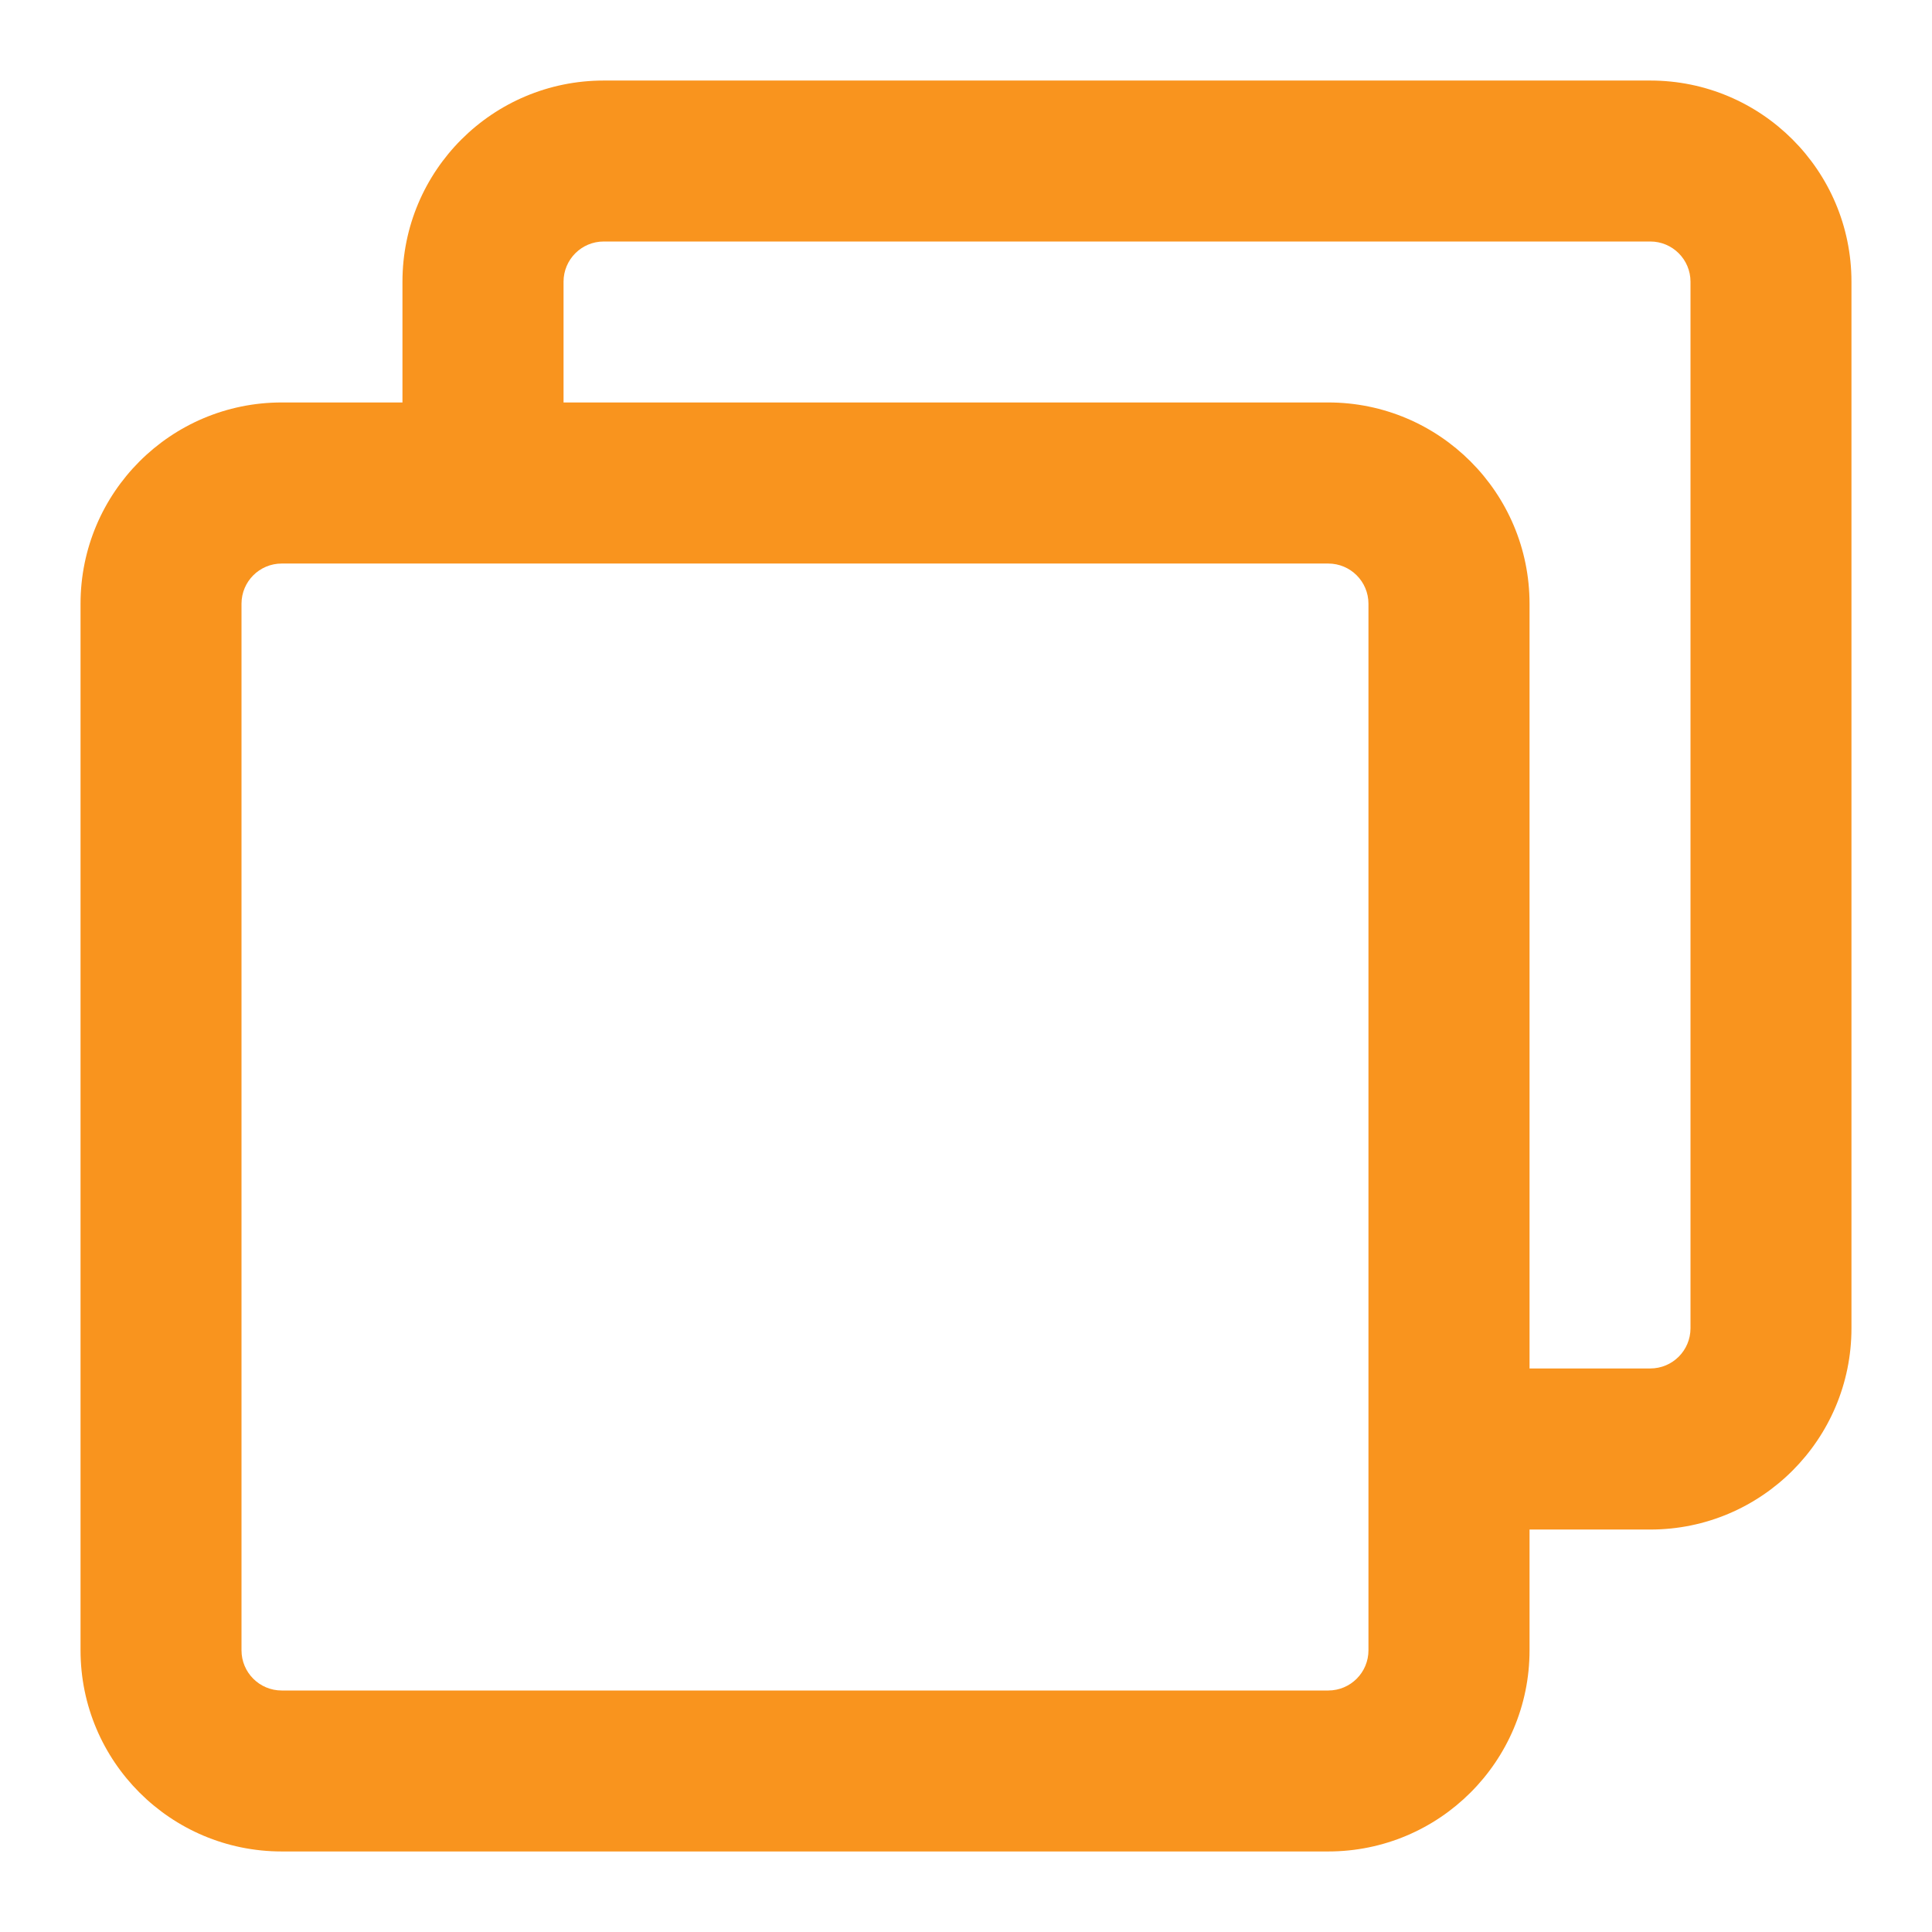 <svg width="16" height="16" viewBox="0 0 16 16" fill="none" xmlns="http://www.w3.org/2000/svg">
<path fill-rule="evenodd" clip-rule="evenodd" d="M5 2C4.816 2 4.667 2.149 4.667 2.333V3.333H11C11.92 3.333 12.667 4.08 12.667 5V11.333H13.667C13.851 11.333 14 11.184 14 11V2.333C14 2.149 13.851 2 13.667 2H5ZM12.667 12.667H13.667C14.587 12.667 15.333 11.921 15.333 11V2.333C15.333 1.413 14.587 0.667 13.667 0.667H5C4.079 0.667 3.333 1.413 3.333 2.333V3.333H2.333C1.413 3.333 0.667 4.08 0.667 5V13.667C0.667 14.587 1.413 15.333 2.333 15.333H11C11.92 15.333 12.667 14.587 12.667 13.667V12.667ZM2.333 4.667C2.149 4.667 2 4.816 2 5V13.667C2 13.851 2.149 14 2.333 14H11C11.184 14 11.333 13.851 11.333 13.667V5C11.333 4.816 11.184 4.667 11 4.667H2.333Z" fill="#F9941E"/>
</svg>
